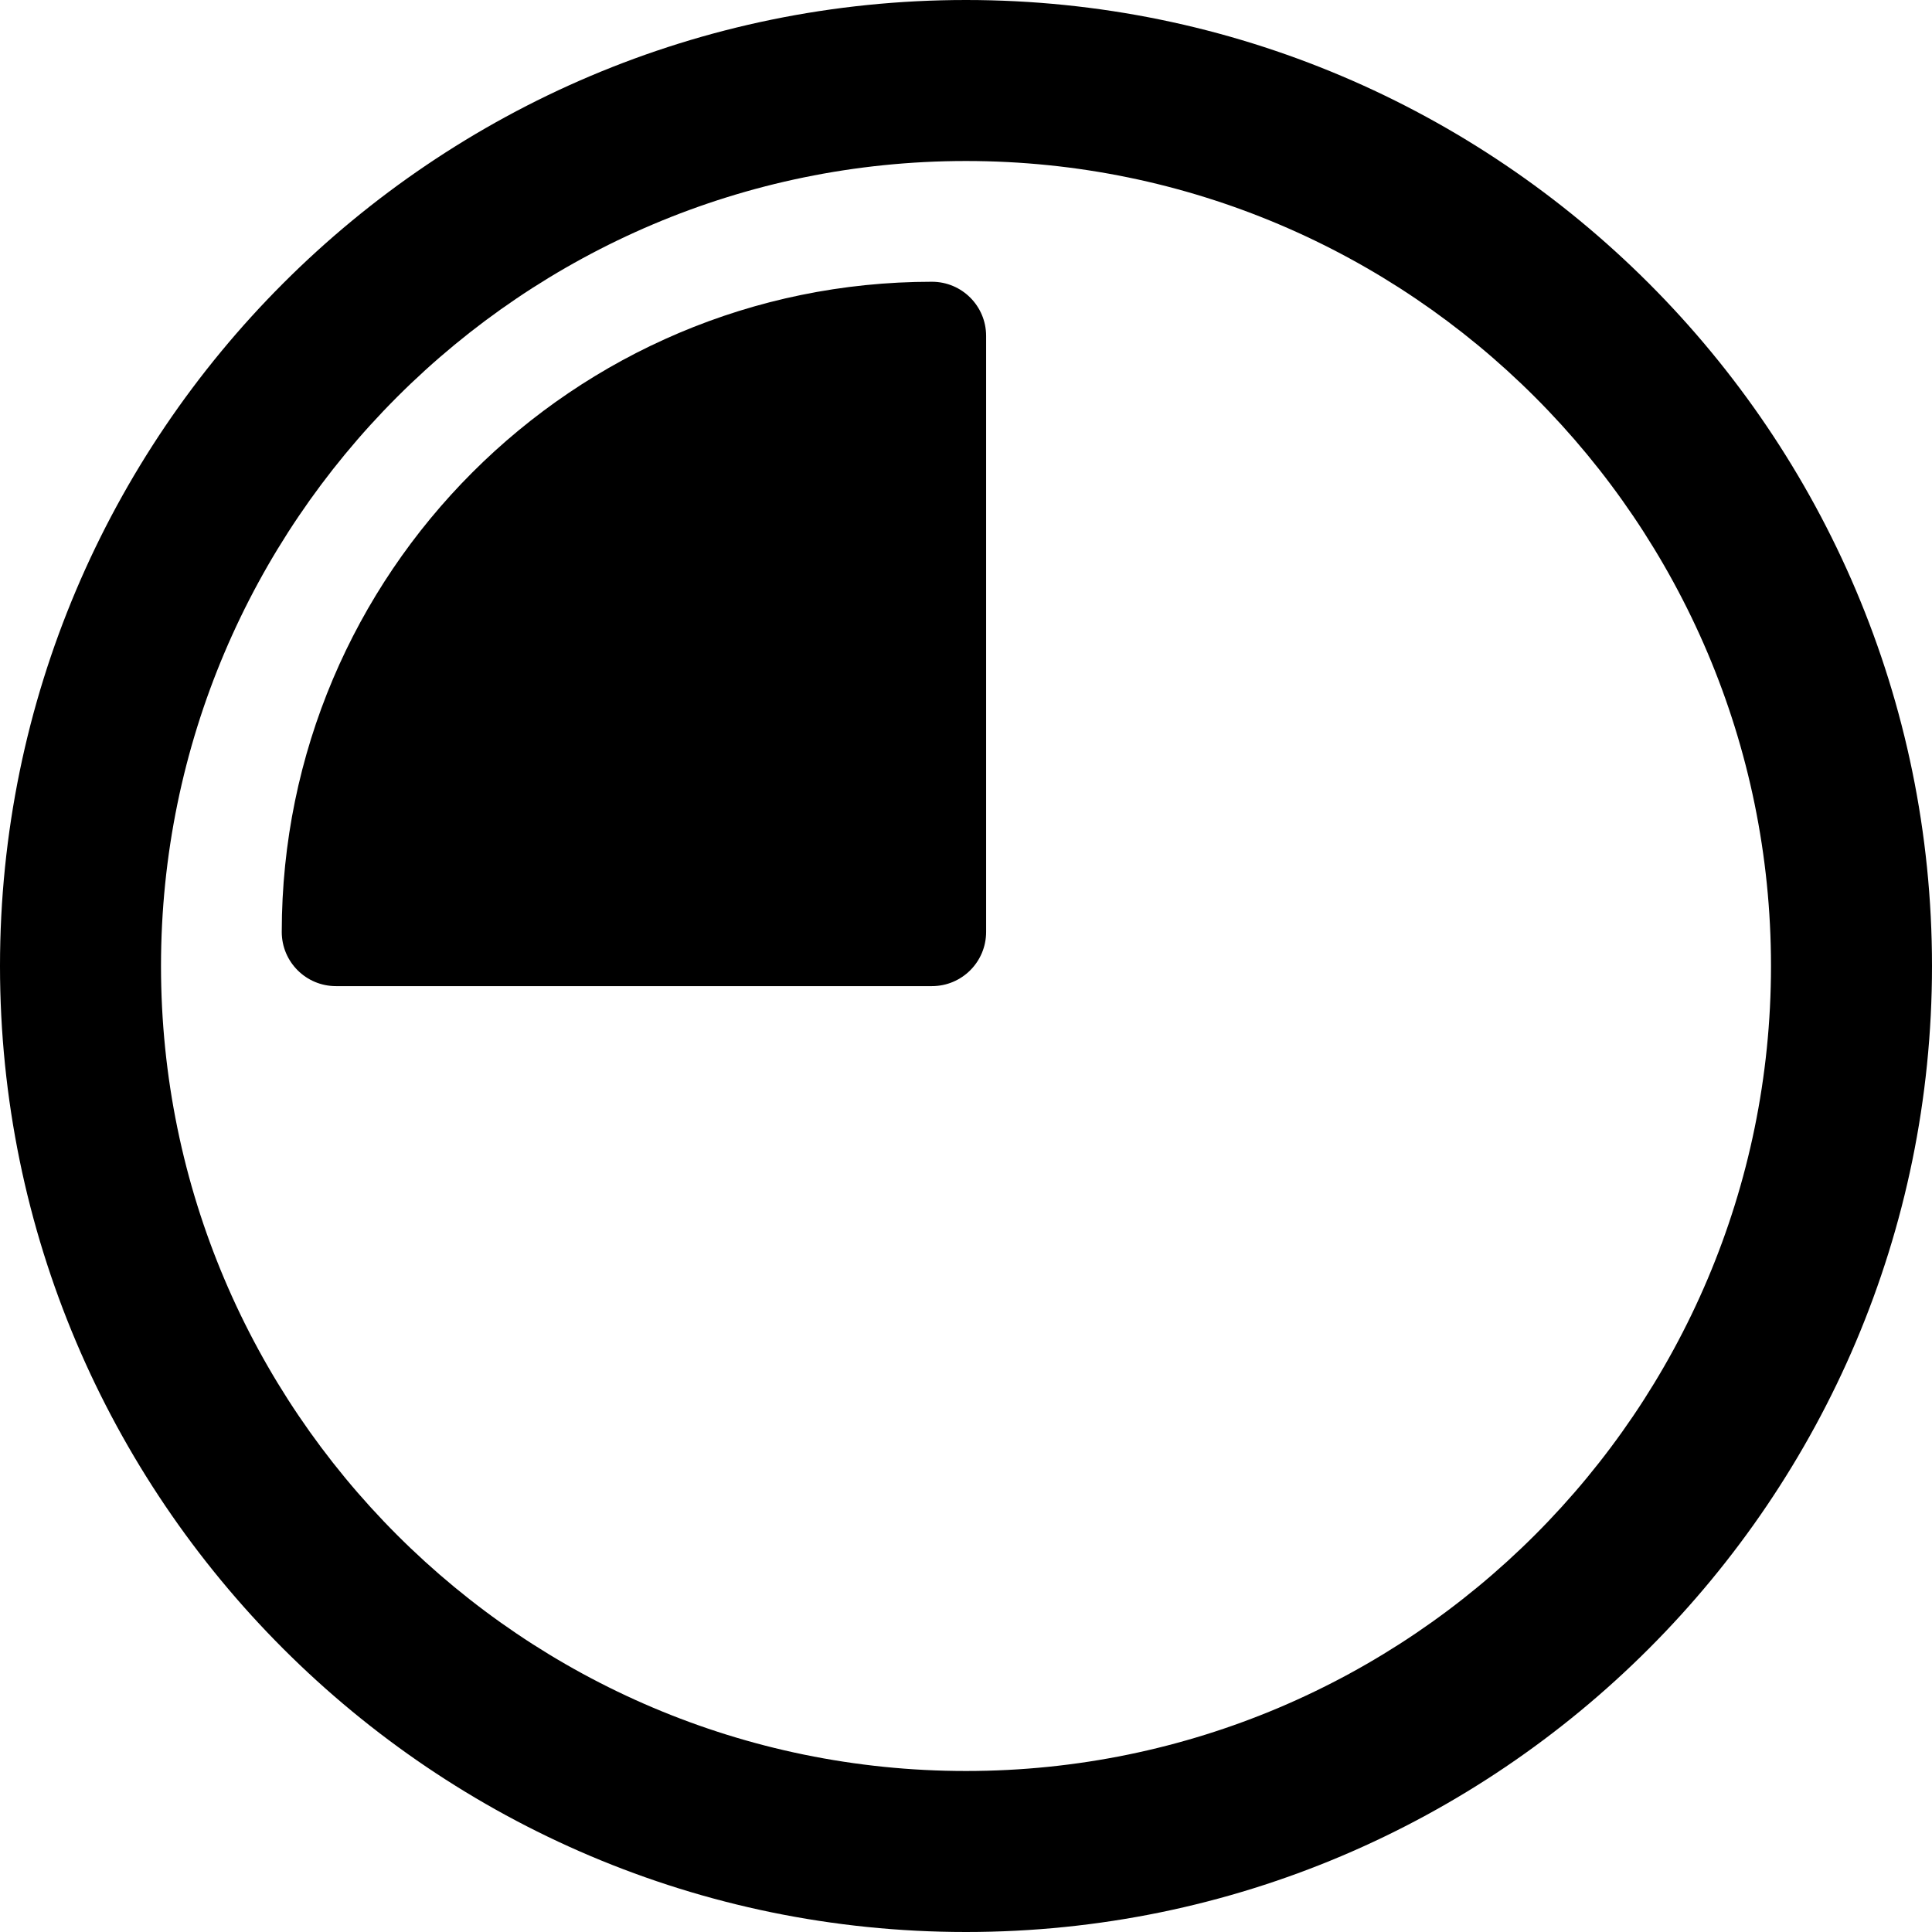 <svg height="512pt" viewBox="0 0 512 512" width="512pt" xmlns="http://www.w3.org/2000/svg"><path d="m246.977 74.668c-95.02 0-172.309 77.289-172.309 172.309 0 7.934 6.422 14.355 14.355 14.355h157.953c7.934 0 14.355-6.422 14.355-14.355v-157.953c0-7.934-6.422-14.355-14.355-14.355zm0 0"/><path d="m256 512c-141.164 0-256-114.836-256-256s114.836-256 256-256 256 114.836 256 256-114.836 256-256 256zm0-469.332c-117.633 0-213.332 95.699-213.332 213.332s95.699 213.332 213.332 213.332 213.332-95.699 213.332-213.332-95.699-213.332-213.332-213.332zm0 0"/></svg>